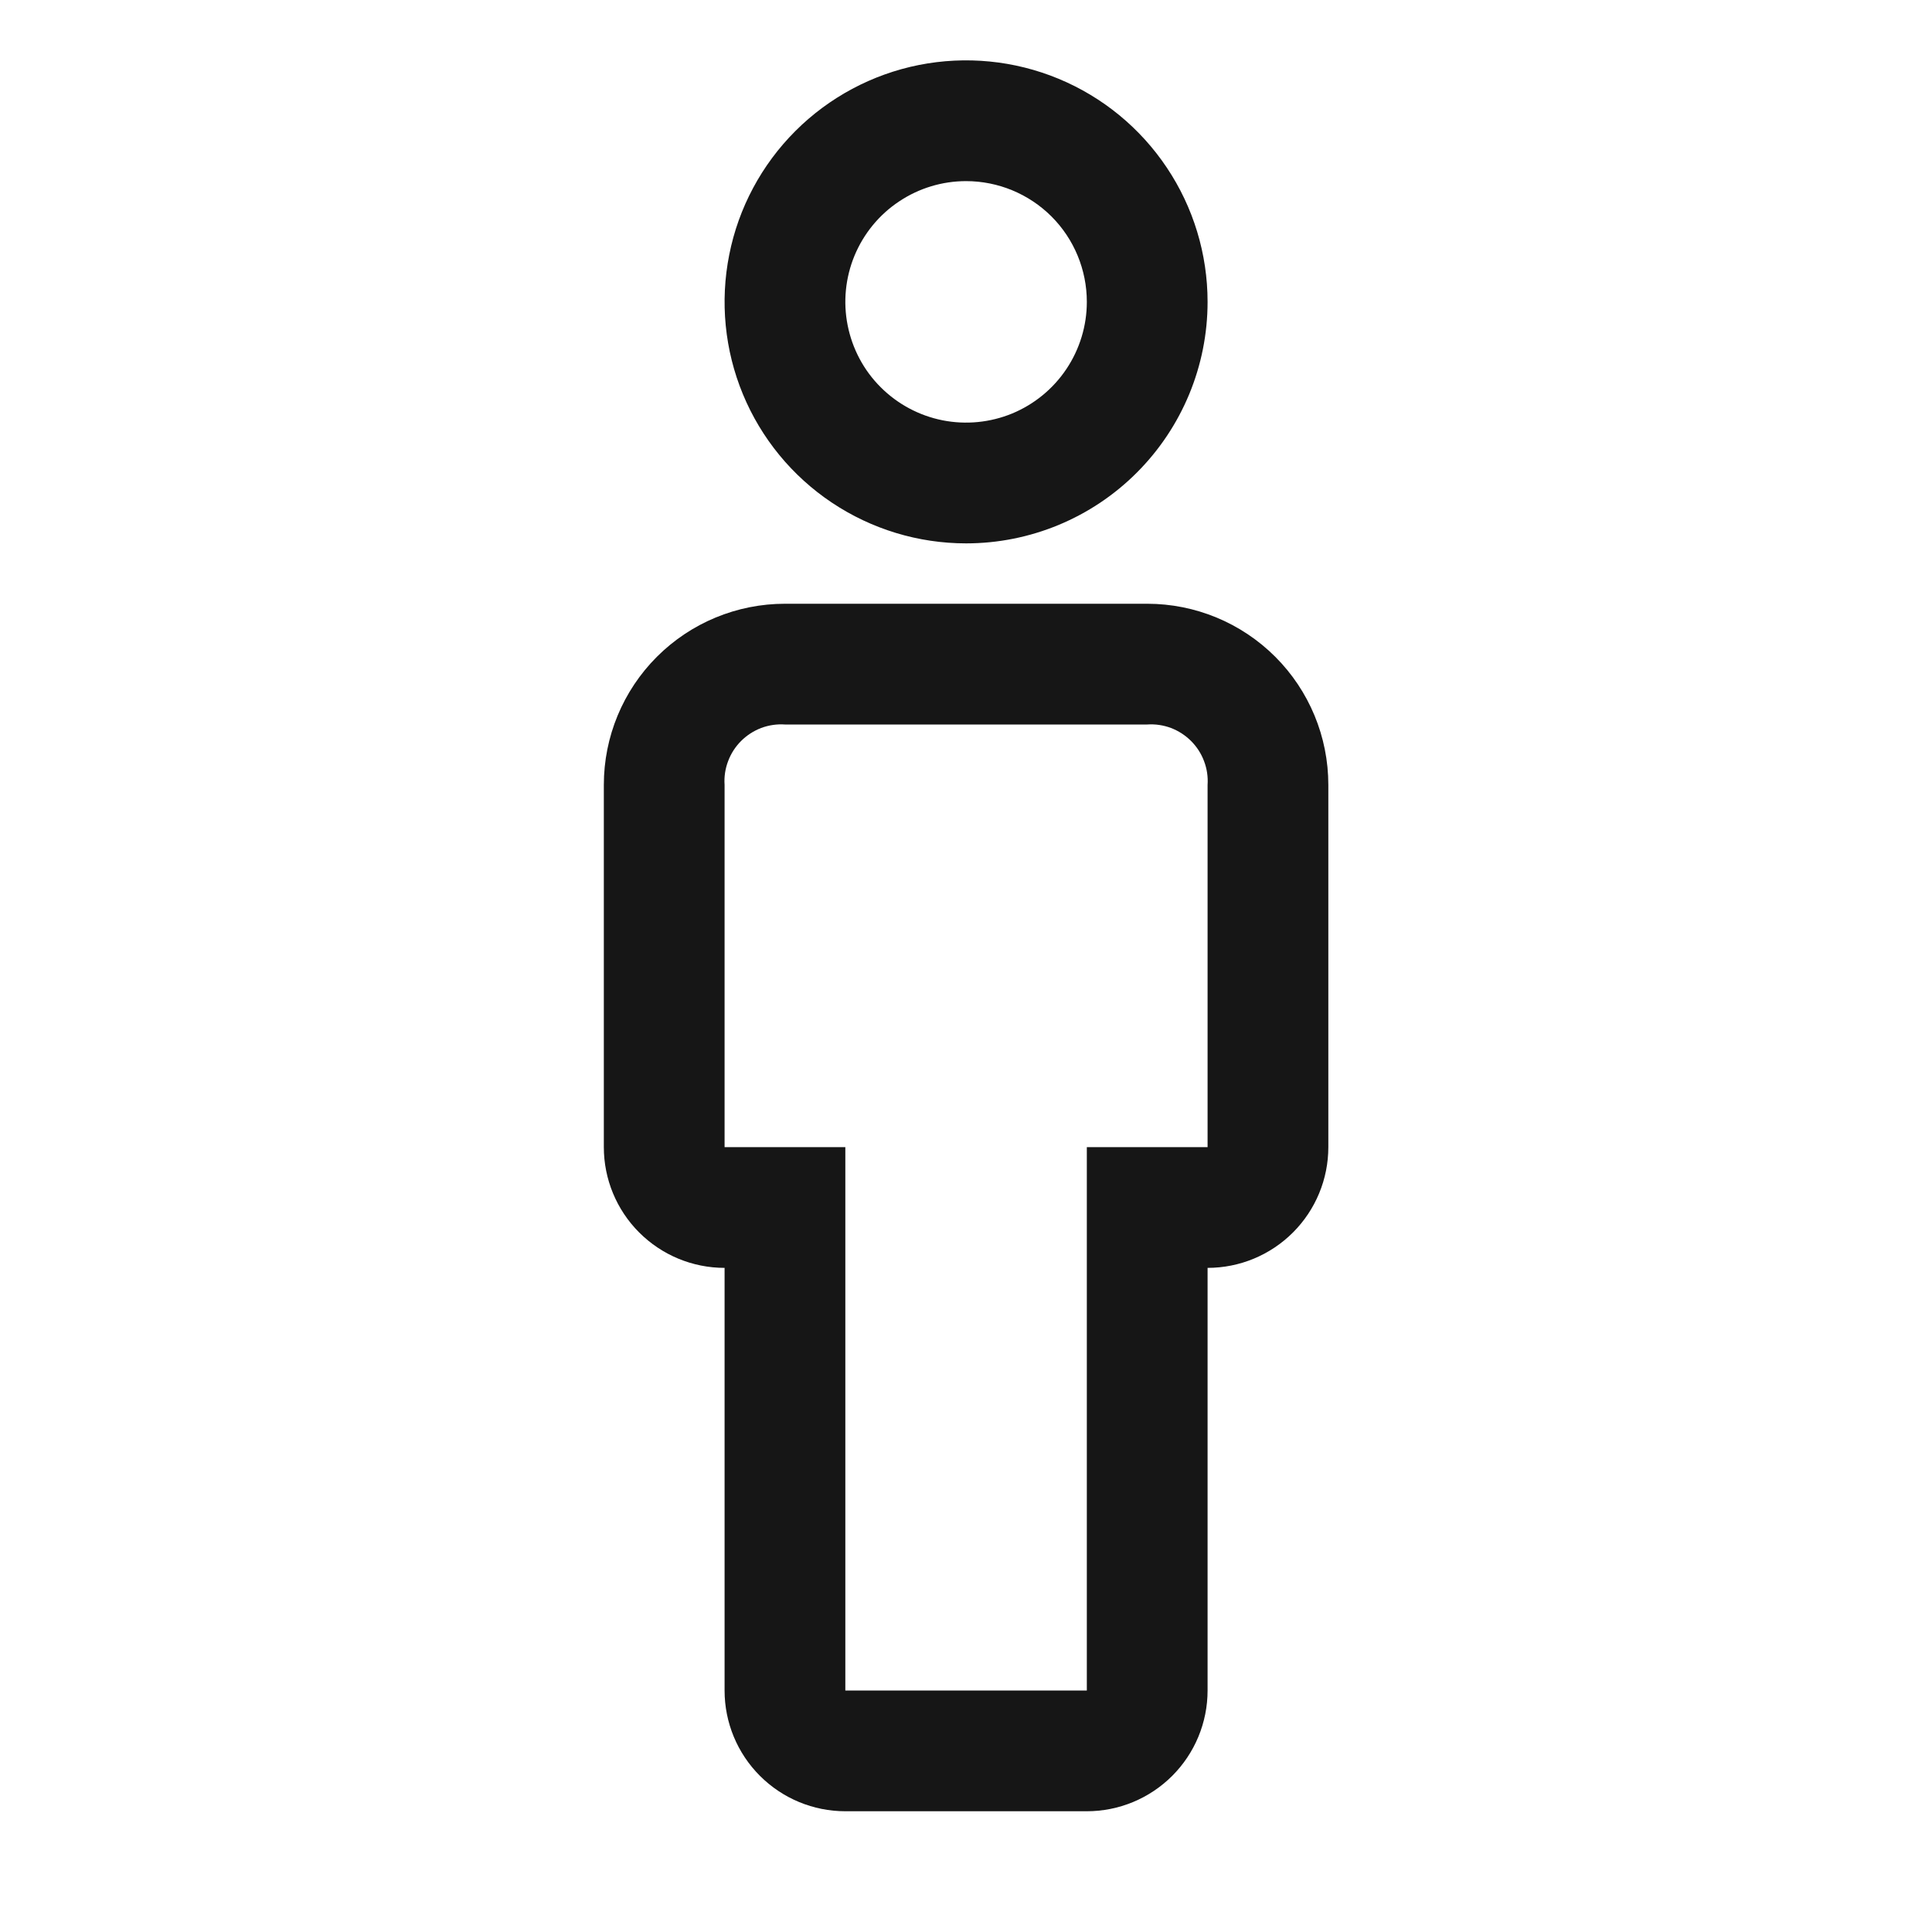 <svg width="24" height="24" viewBox="0 0 24 24" fill="none" xmlns="http://www.w3.org/2000/svg">
<rect width="24" height="24" fill="white" style="mix-blend-mode:multiply"/>
<path d="M13.501 22.5H10.501C10.103 22.5 9.722 22.342 9.44 22.06C9.159 21.779 9.001 21.398 9.001 21V15.75C8.603 15.75 8.222 15.592 7.94 15.31C7.659 15.029 7.501 14.648 7.501 14.25V9.75C7.501 9.153 7.738 8.581 8.16 8.159C8.582 7.737 9.154 7.5 9.751 7.5H14.251C14.848 7.5 15.42 7.737 15.842 8.159C16.264 8.581 16.501 9.153 16.501 9.75V14.25C16.501 14.648 16.343 15.029 16.062 15.31C15.78 15.592 15.399 15.75 15.001 15.75V21C15.001 21.398 14.843 21.779 14.562 22.06C14.28 22.342 13.899 22.5 13.501 22.5ZM9.751 9C9.651 8.993 9.55 9.008 9.456 9.043C9.362 9.079 9.277 9.134 9.206 9.205C9.135 9.276 9.08 9.361 9.045 9.455C9.009 9.549 8.994 9.65 9.001 9.75V14.25H10.501V21H13.501V14.25H15.001V9.75C15.008 9.65 14.993 9.549 14.957 9.455C14.922 9.361 14.867 9.276 14.796 9.205C14.725 9.134 14.64 9.079 14.546 9.043C14.452 9.008 14.351 8.993 14.251 9H9.751Z" fill="#161616"/>
<path d="M12.001 6.75C11.408 6.75 10.828 6.574 10.334 6.244C9.841 5.915 9.456 5.446 9.229 4.898C9.002 4.35 8.943 3.746 9.059 3.164C9.174 2.583 9.46 2.048 9.88 1.628C10.299 1.209 10.834 0.923 11.416 0.807C11.998 0.692 12.601 0.751 13.149 0.978C13.697 1.205 14.166 1.59 14.495 2.083C14.825 2.576 15.001 3.156 15.001 3.75C15.001 4.545 14.685 5.308 14.122 5.871C13.56 6.434 12.797 6.75 12.001 6.75ZM12.001 2.25C11.704 2.25 11.414 2.338 11.168 2.503C10.921 2.667 10.729 2.902 10.615 3.176C10.502 3.45 10.472 3.751 10.53 4.042C10.588 4.333 10.73 4.601 10.94 4.81C11.15 5.02 11.417 5.163 11.708 5.221C11.999 5.279 12.301 5.249 12.575 5.136C12.849 5.022 13.083 4.83 13.248 4.583C13.413 4.336 13.501 4.046 13.501 3.75C13.501 3.352 13.343 2.97 13.062 2.689C12.78 2.408 12.399 2.25 12.001 2.25Z" fill="#161616"/>
</svg>
